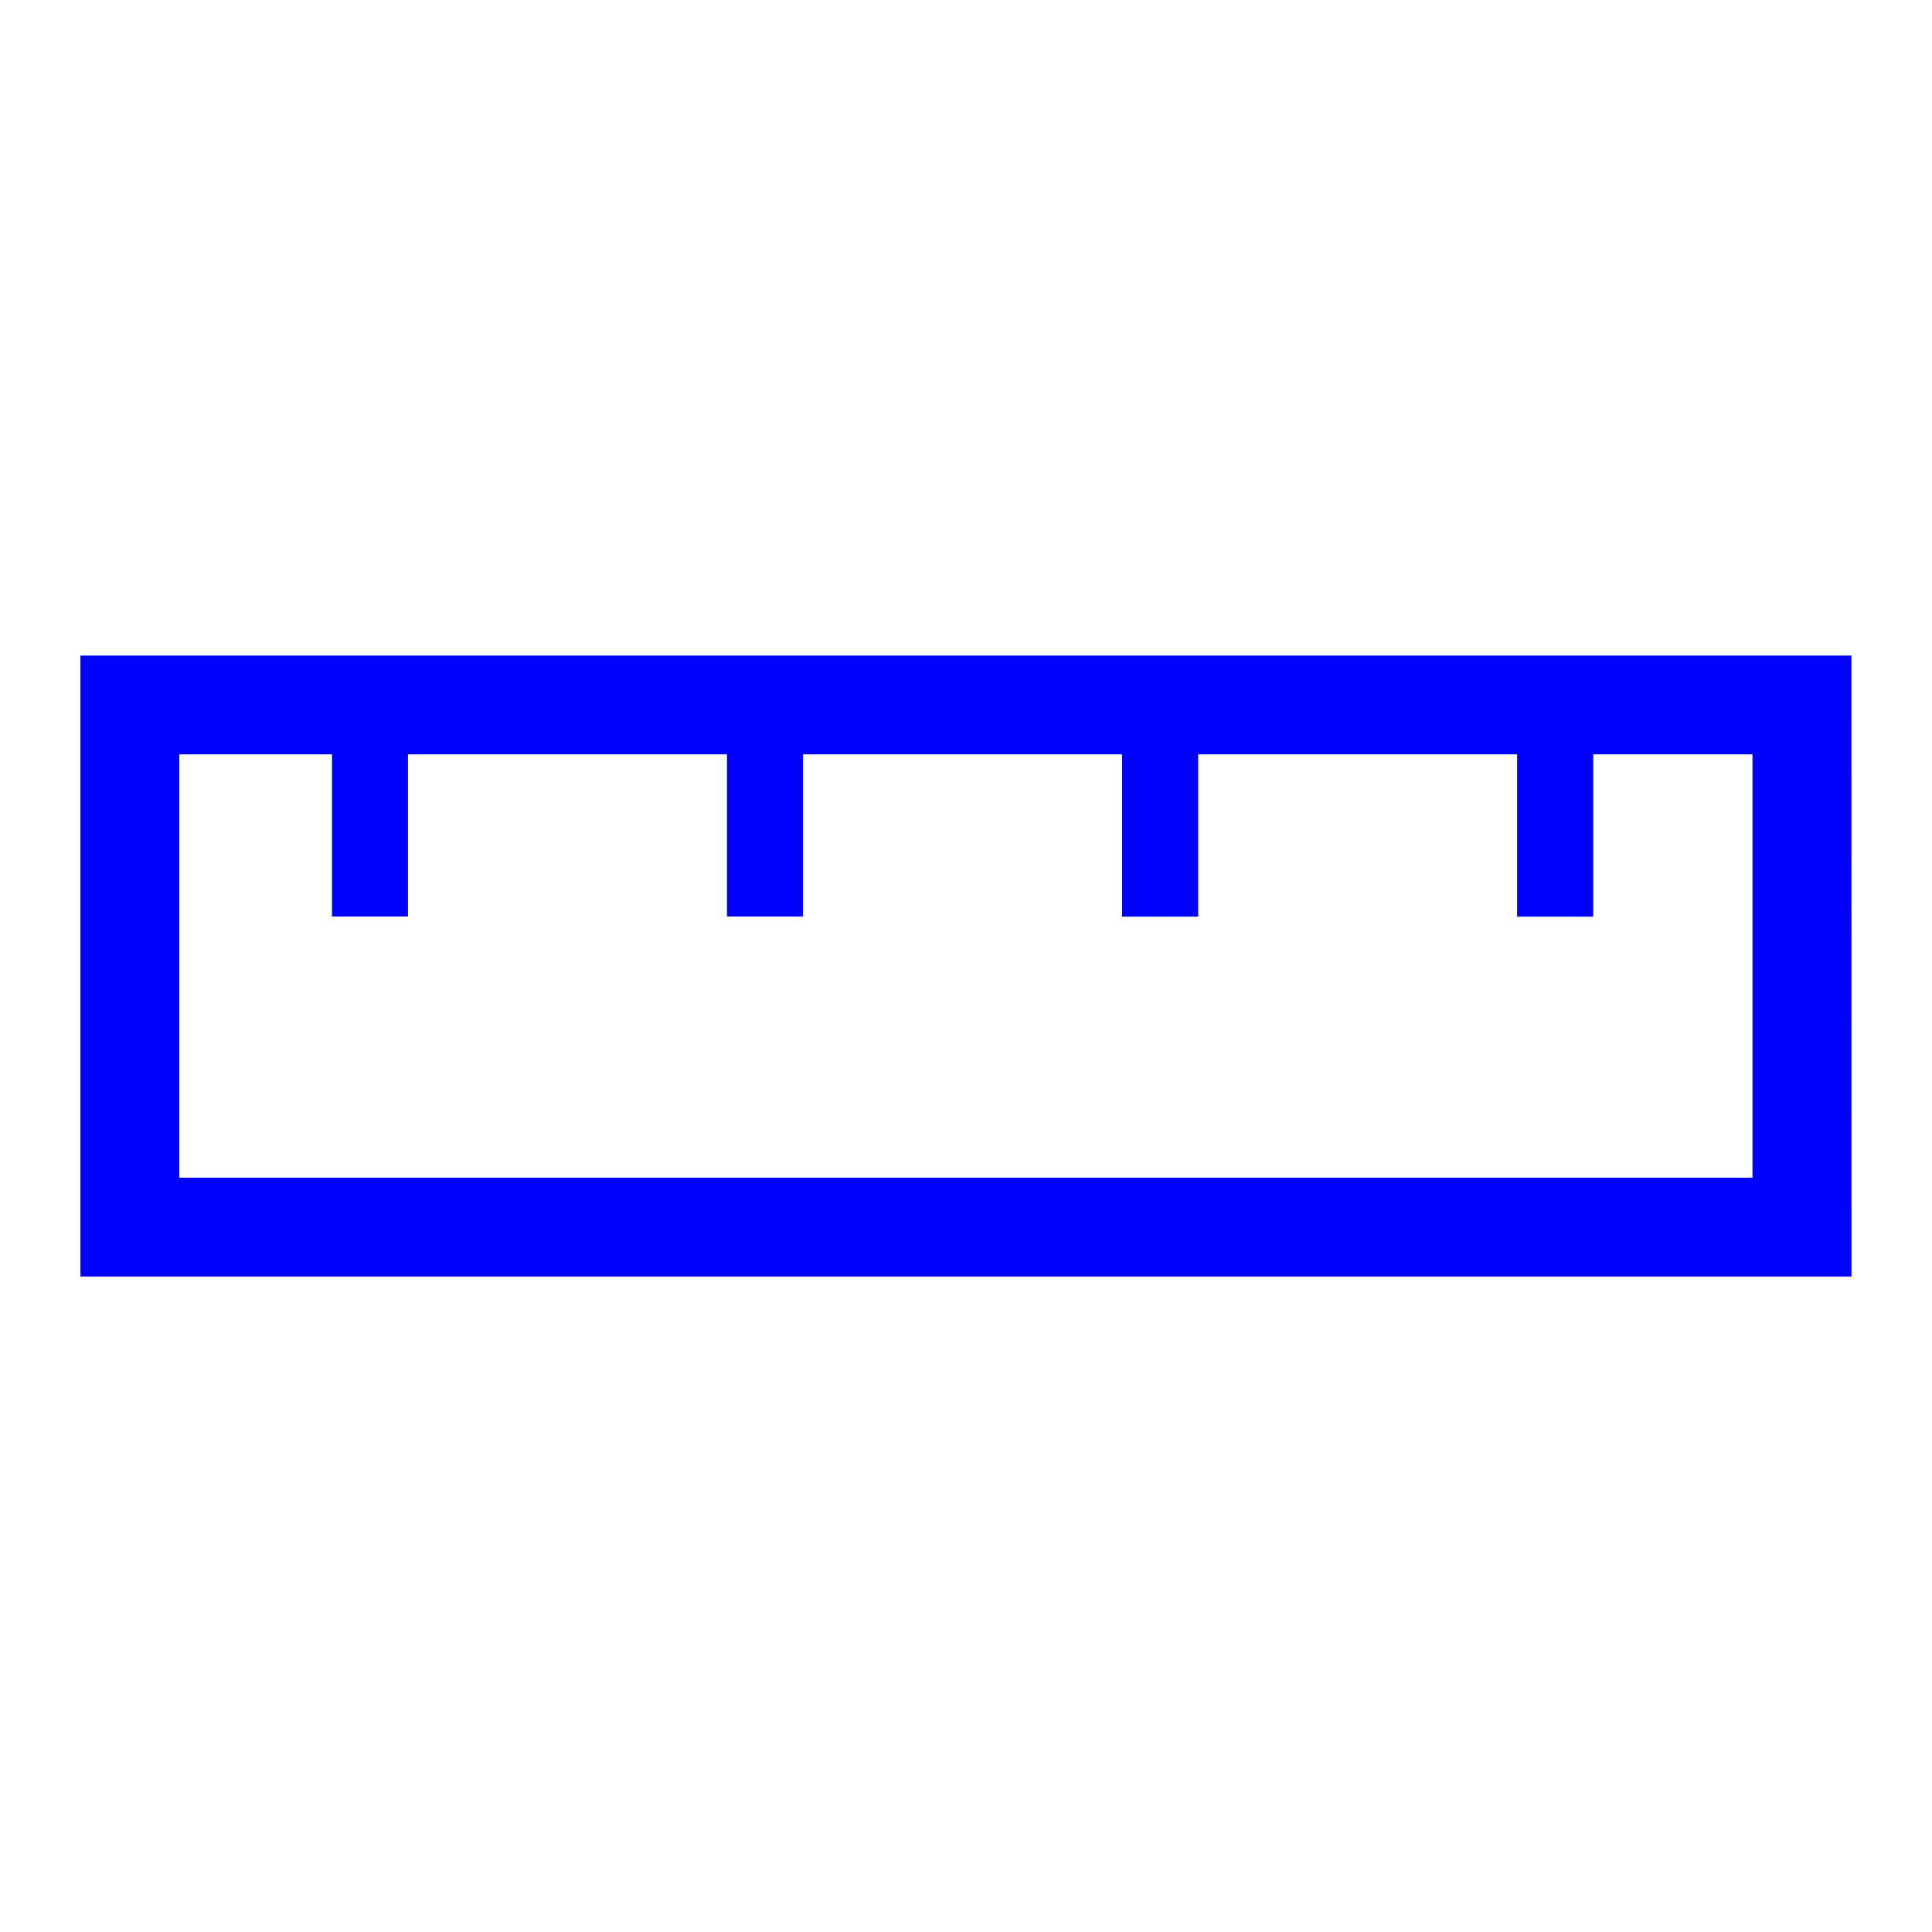 <svg viewBox="0 0 24 24" xmlns="http://www.w3.org/2000/svg">
  <path d="M21.77, 14.63l-19.543, -0l0, -5.259l1.897, -0l0, 2.014l0.944, -0l0, -2.014l3.963, -0l0, 2.014l0.943, -0l0, -2.014l3.965, -0l0, 2.016l0.945, -0l0, -2.016l3.962, -0l0, 2.016l0.945, -0l0, -2.016l1.979, -0l0, 5.259Zm-20.771, 1.227l22.001, -0l-0.001, -7.713l-22, -0l0, 7.713Z" style="fill: rgb(0, 0, 255);"/>
</svg>
